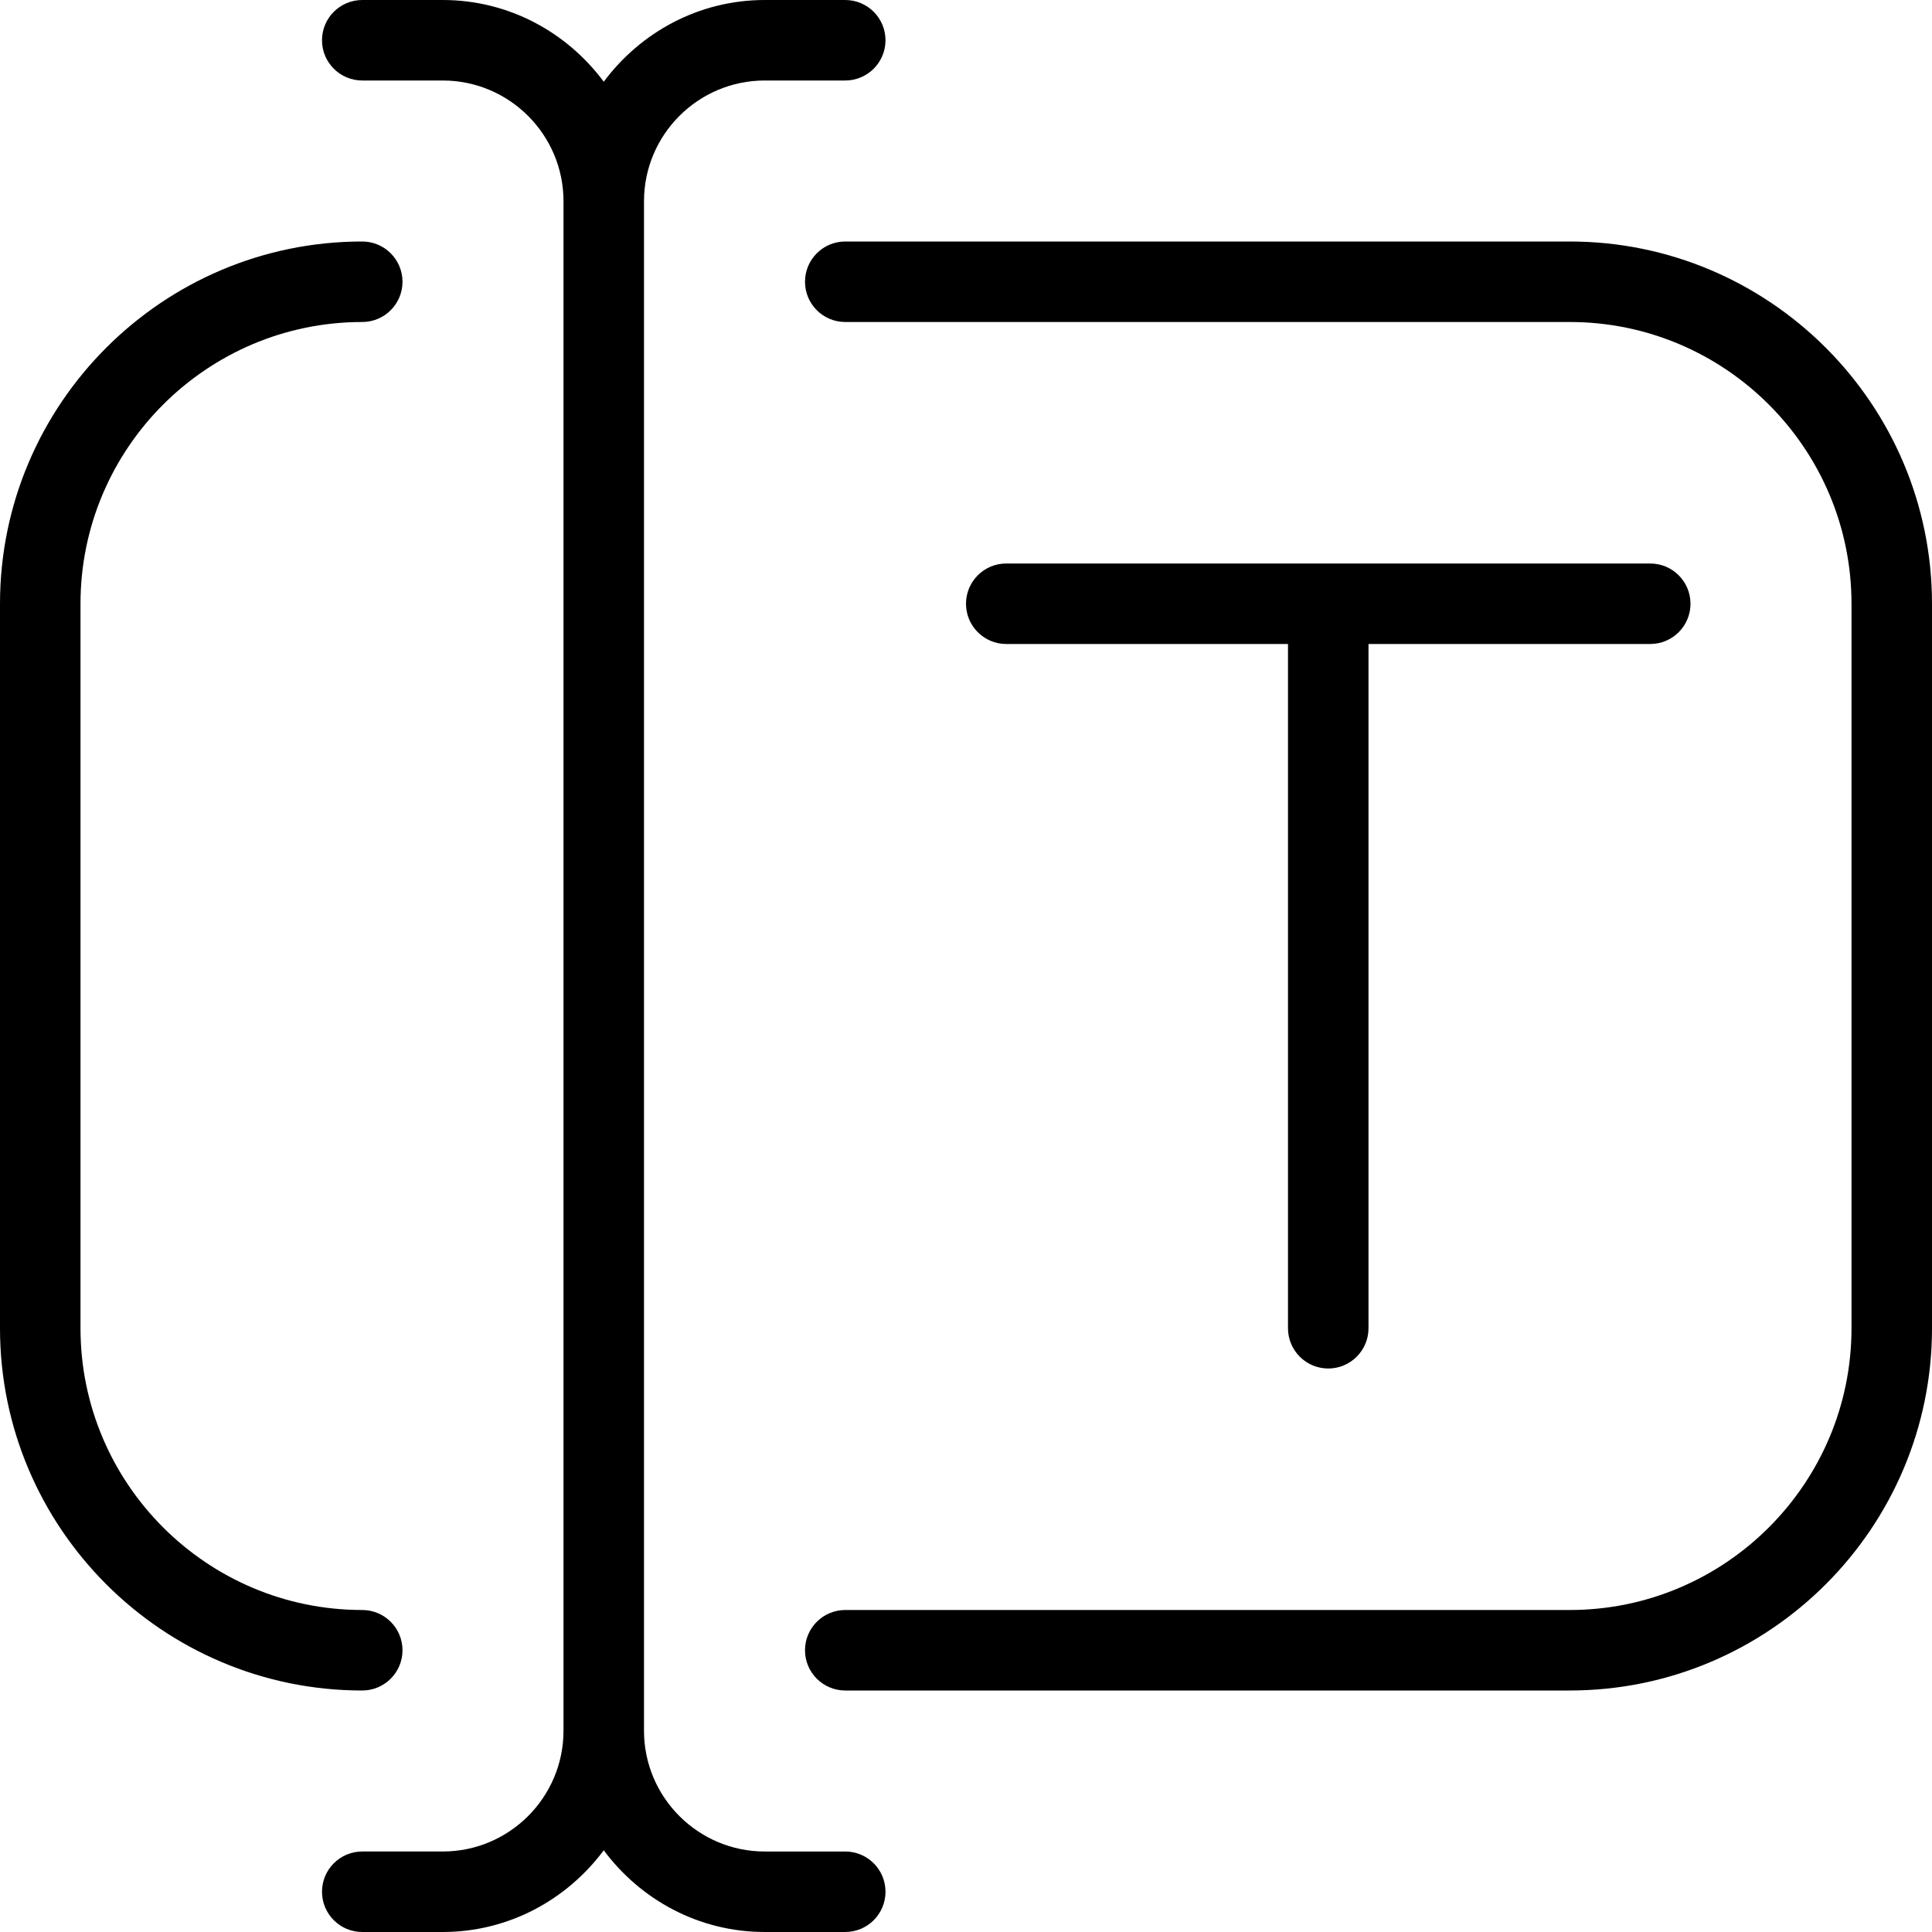 <?xml version="1.0" encoding="UTF-8"?>
<svg xmlns="http://www.w3.org/2000/svg" id="Layer_1" data-name="Layer 1" viewBox="0 0 24 24">
  <path d="M24,7.5v9c0,2.481-2.019,4.5-4.5,4.5H10.5c-.276,0-.5-.224-.5-.5s.224-.5,.5-.5h9c1.93,0,3.5-1.57,3.5-3.5V7.5c0-1.93-1.57-3.5-3.5-3.5H10.5c-.276,0-.5-.224-.5-.5s.224-.5,.5-.5h9c2.481,0,4.5,2.019,4.5,4.5ZM5,20.5c0-.276-.224-.5-.5-.5-1.93,0-3.5-1.57-3.5-3.5V7.5c0-1.93,1.57-3.5,3.5-3.5,.276,0,.5-.224,.5-.5s-.224-.5-.5-.5C2.019,3,0,5.019,0,7.5v9c0,2.481,2.019,4.5,4.5,4.5,.276,0,.5-.224,.5-.5Zm11.5-3.5c.276,0,.5-.224,.5-.5V8h3.5c.276,0,.5-.224,.5-.5s-.224-.5-.5-.5H12.5c-.276,0-.5,.224-.5,.5s.224,.5,.5,.5h3.5v8.5c0,.276,.224,.5,.5,.5Zm-6,6h-1c-.827,0-1.5-.673-1.5-1.5V2.5c0-.827,.673-1.5,1.5-1.5h1c.276,0,.5-.224,.5-.5s-.224-.5-.5-.5h-1c-.821,0-1.544,.403-2,1.015-.456-.613-1.179-1.015-2-1.015h-1c-.276,0-.5,.224-.5,.5s.224,.5,.5,.5h1c.827,0,1.5,.673,1.5,1.5V21.5c0,.827-.673,1.5-1.5,1.5h-1c-.276,0-.5,.224-.5,.5s.224,.5,.5,.5h1c.821,0,1.544-.403,2-1.015,.456,.613,1.179,1.015,2,1.015h1c.276,0,.5-.224,.5-.5s-.224-.5-.5-.5Z"/>
</svg>
